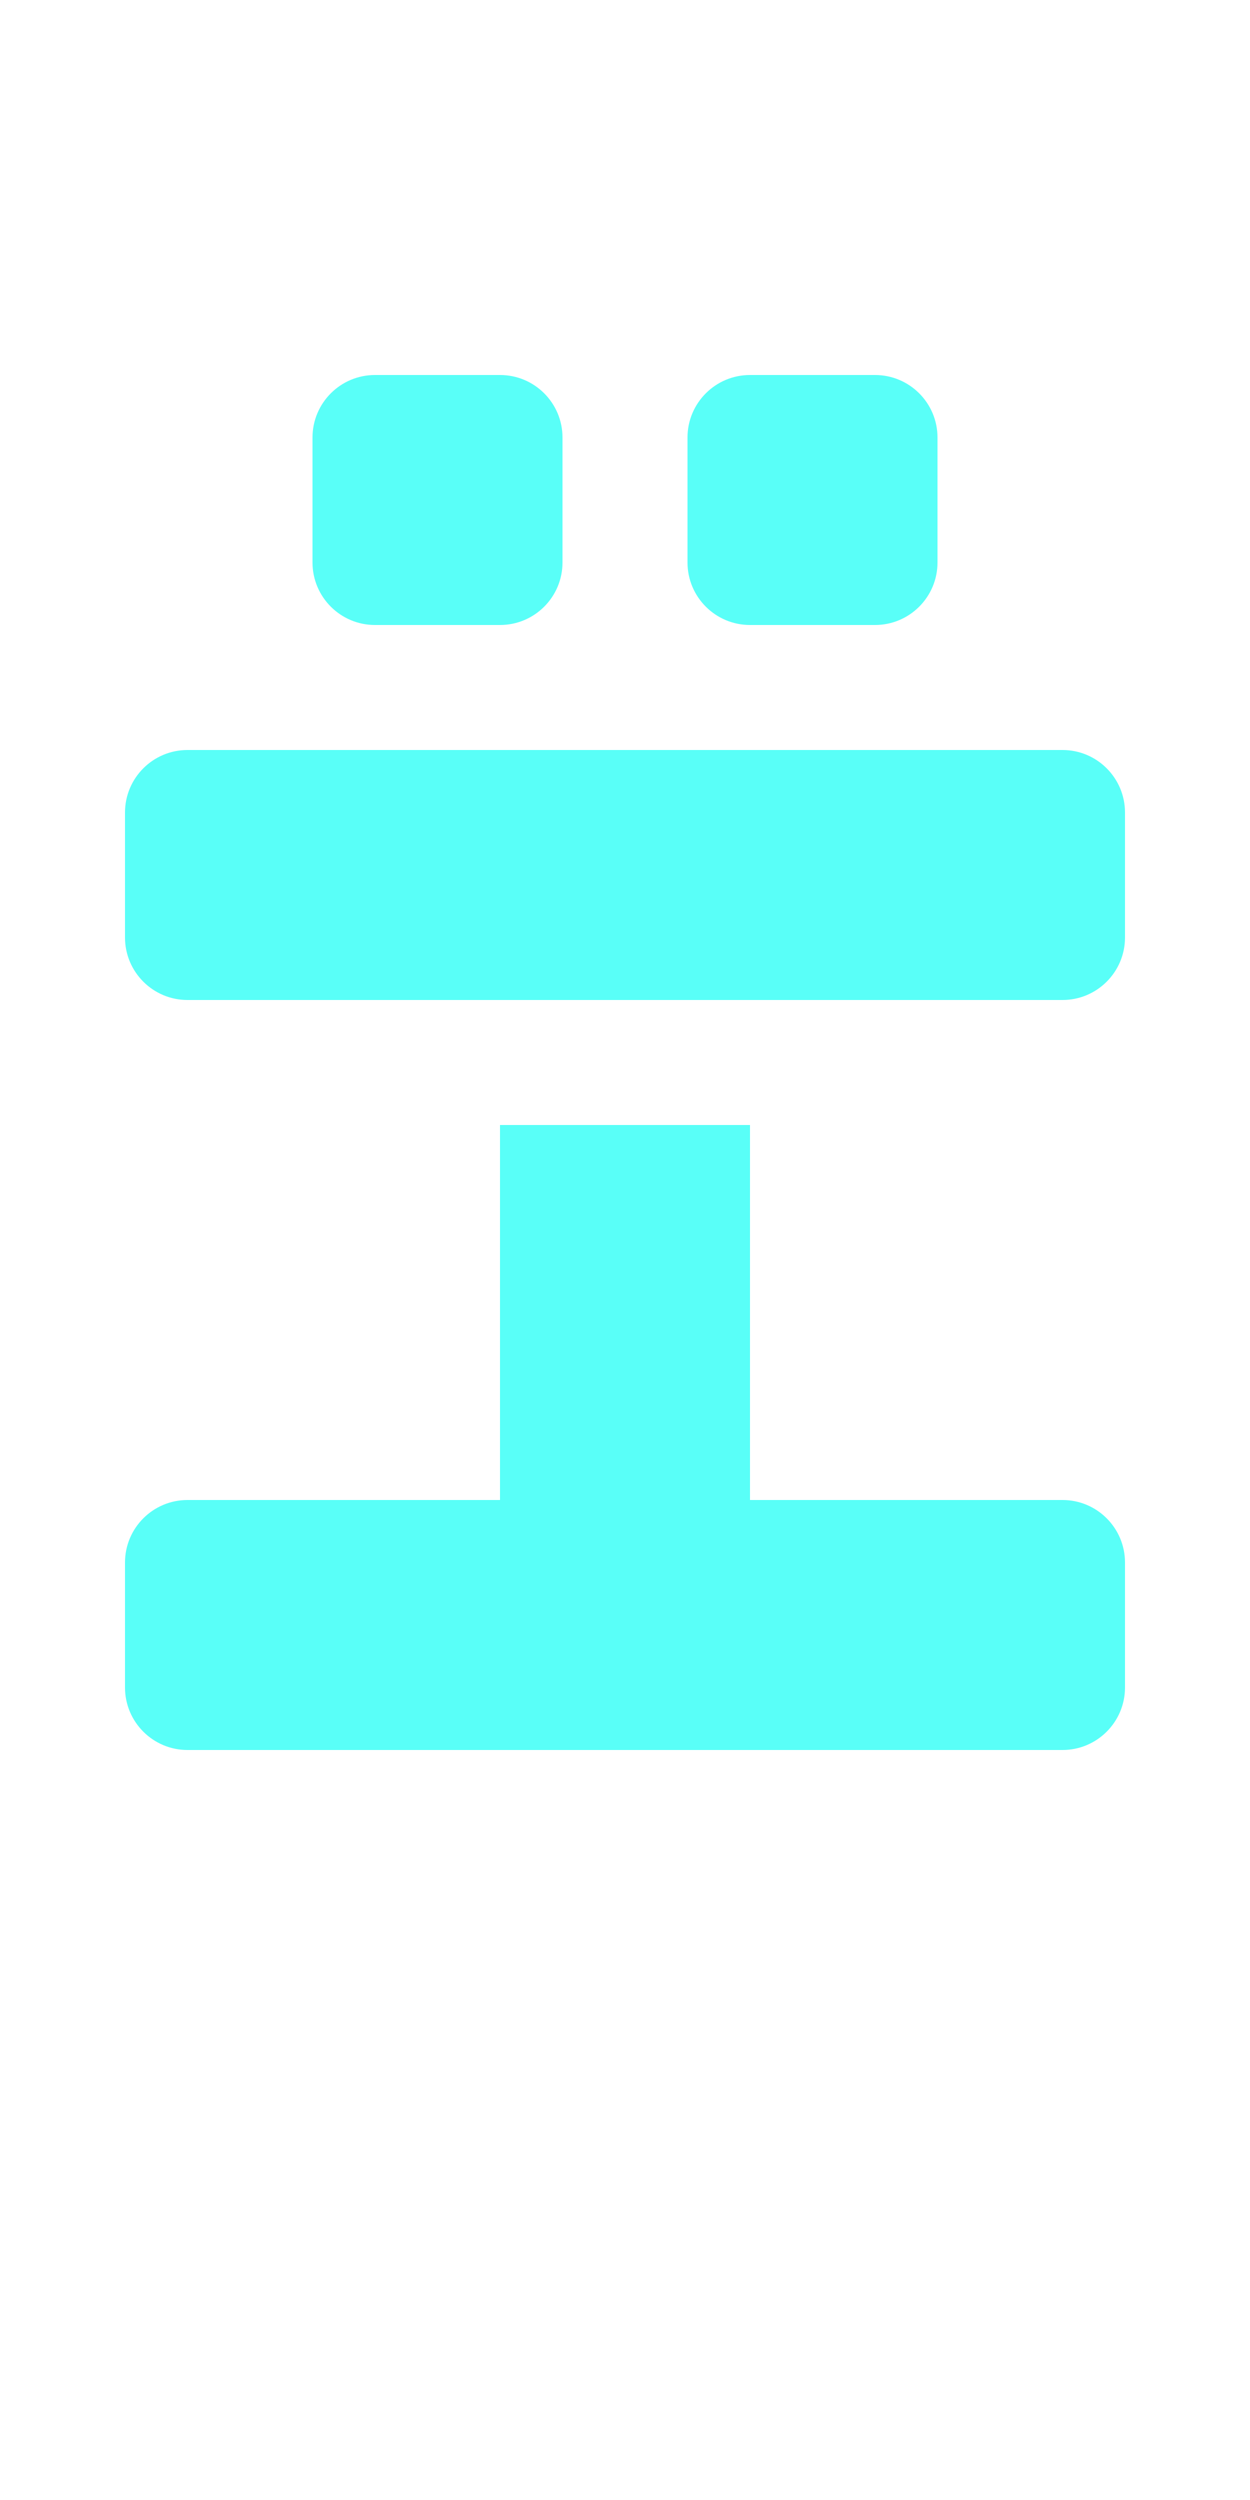 <?xml version="1.0" encoding="UTF-8"?>
<svg width="20px" height="40px" viewBox="0 0 20 40" version="1.1" xmlns="http://www.w3.org/2000/svg" xmlns:xlink="http://www.w3.org/1999/xlink">
    <title>00CF - I with Diaeresis</title>
    <g id="Original-/-Overview" stroke="none" stroke-width="1" fill="none" fill-rule="evenodd">
        <g id="Original" transform="translate(-340, -150)" fill="#59FFF8">
            <path d="M357,162 L343,162 C342.448,162 342,162.448 342,163 L342,165 C342,165.552 342.448,166 343,166 L357,166 C357.552,166 358,165.552 358,165 L358,163 C358,162.448 357.552,162 357,162 Z M357,178 L343,178 C342.448,178 342,177.552 342,177 L342,175 C342,174.448 342.448,174 343,174 L348,174 L348,168 L352,168 L352,174 L357,174 C357.552,174 358,174.448 358,175 L358,177 C358,177.552 357.552,178 357,178 Z M349,159 L349,157 C349,156.448 348.552,156 348,156 L346,156 C345.448,156 345,156.448 345,157 L345,159 C345,159.552 345.448,160 346,160 L348,160 C348.552,160 349,159.552 349,159 Z M355,159 L355,157 C355,156.448 354.552,156 354,156 L352,156 C351.448,156 351,156.448 351,157 L351,159 C351,159.552 351.448,160 352,160 L354,160 C354.552,160 355,159.552 355,159 Z" id="Shape"></path>
        </g>
    </g>
</svg>